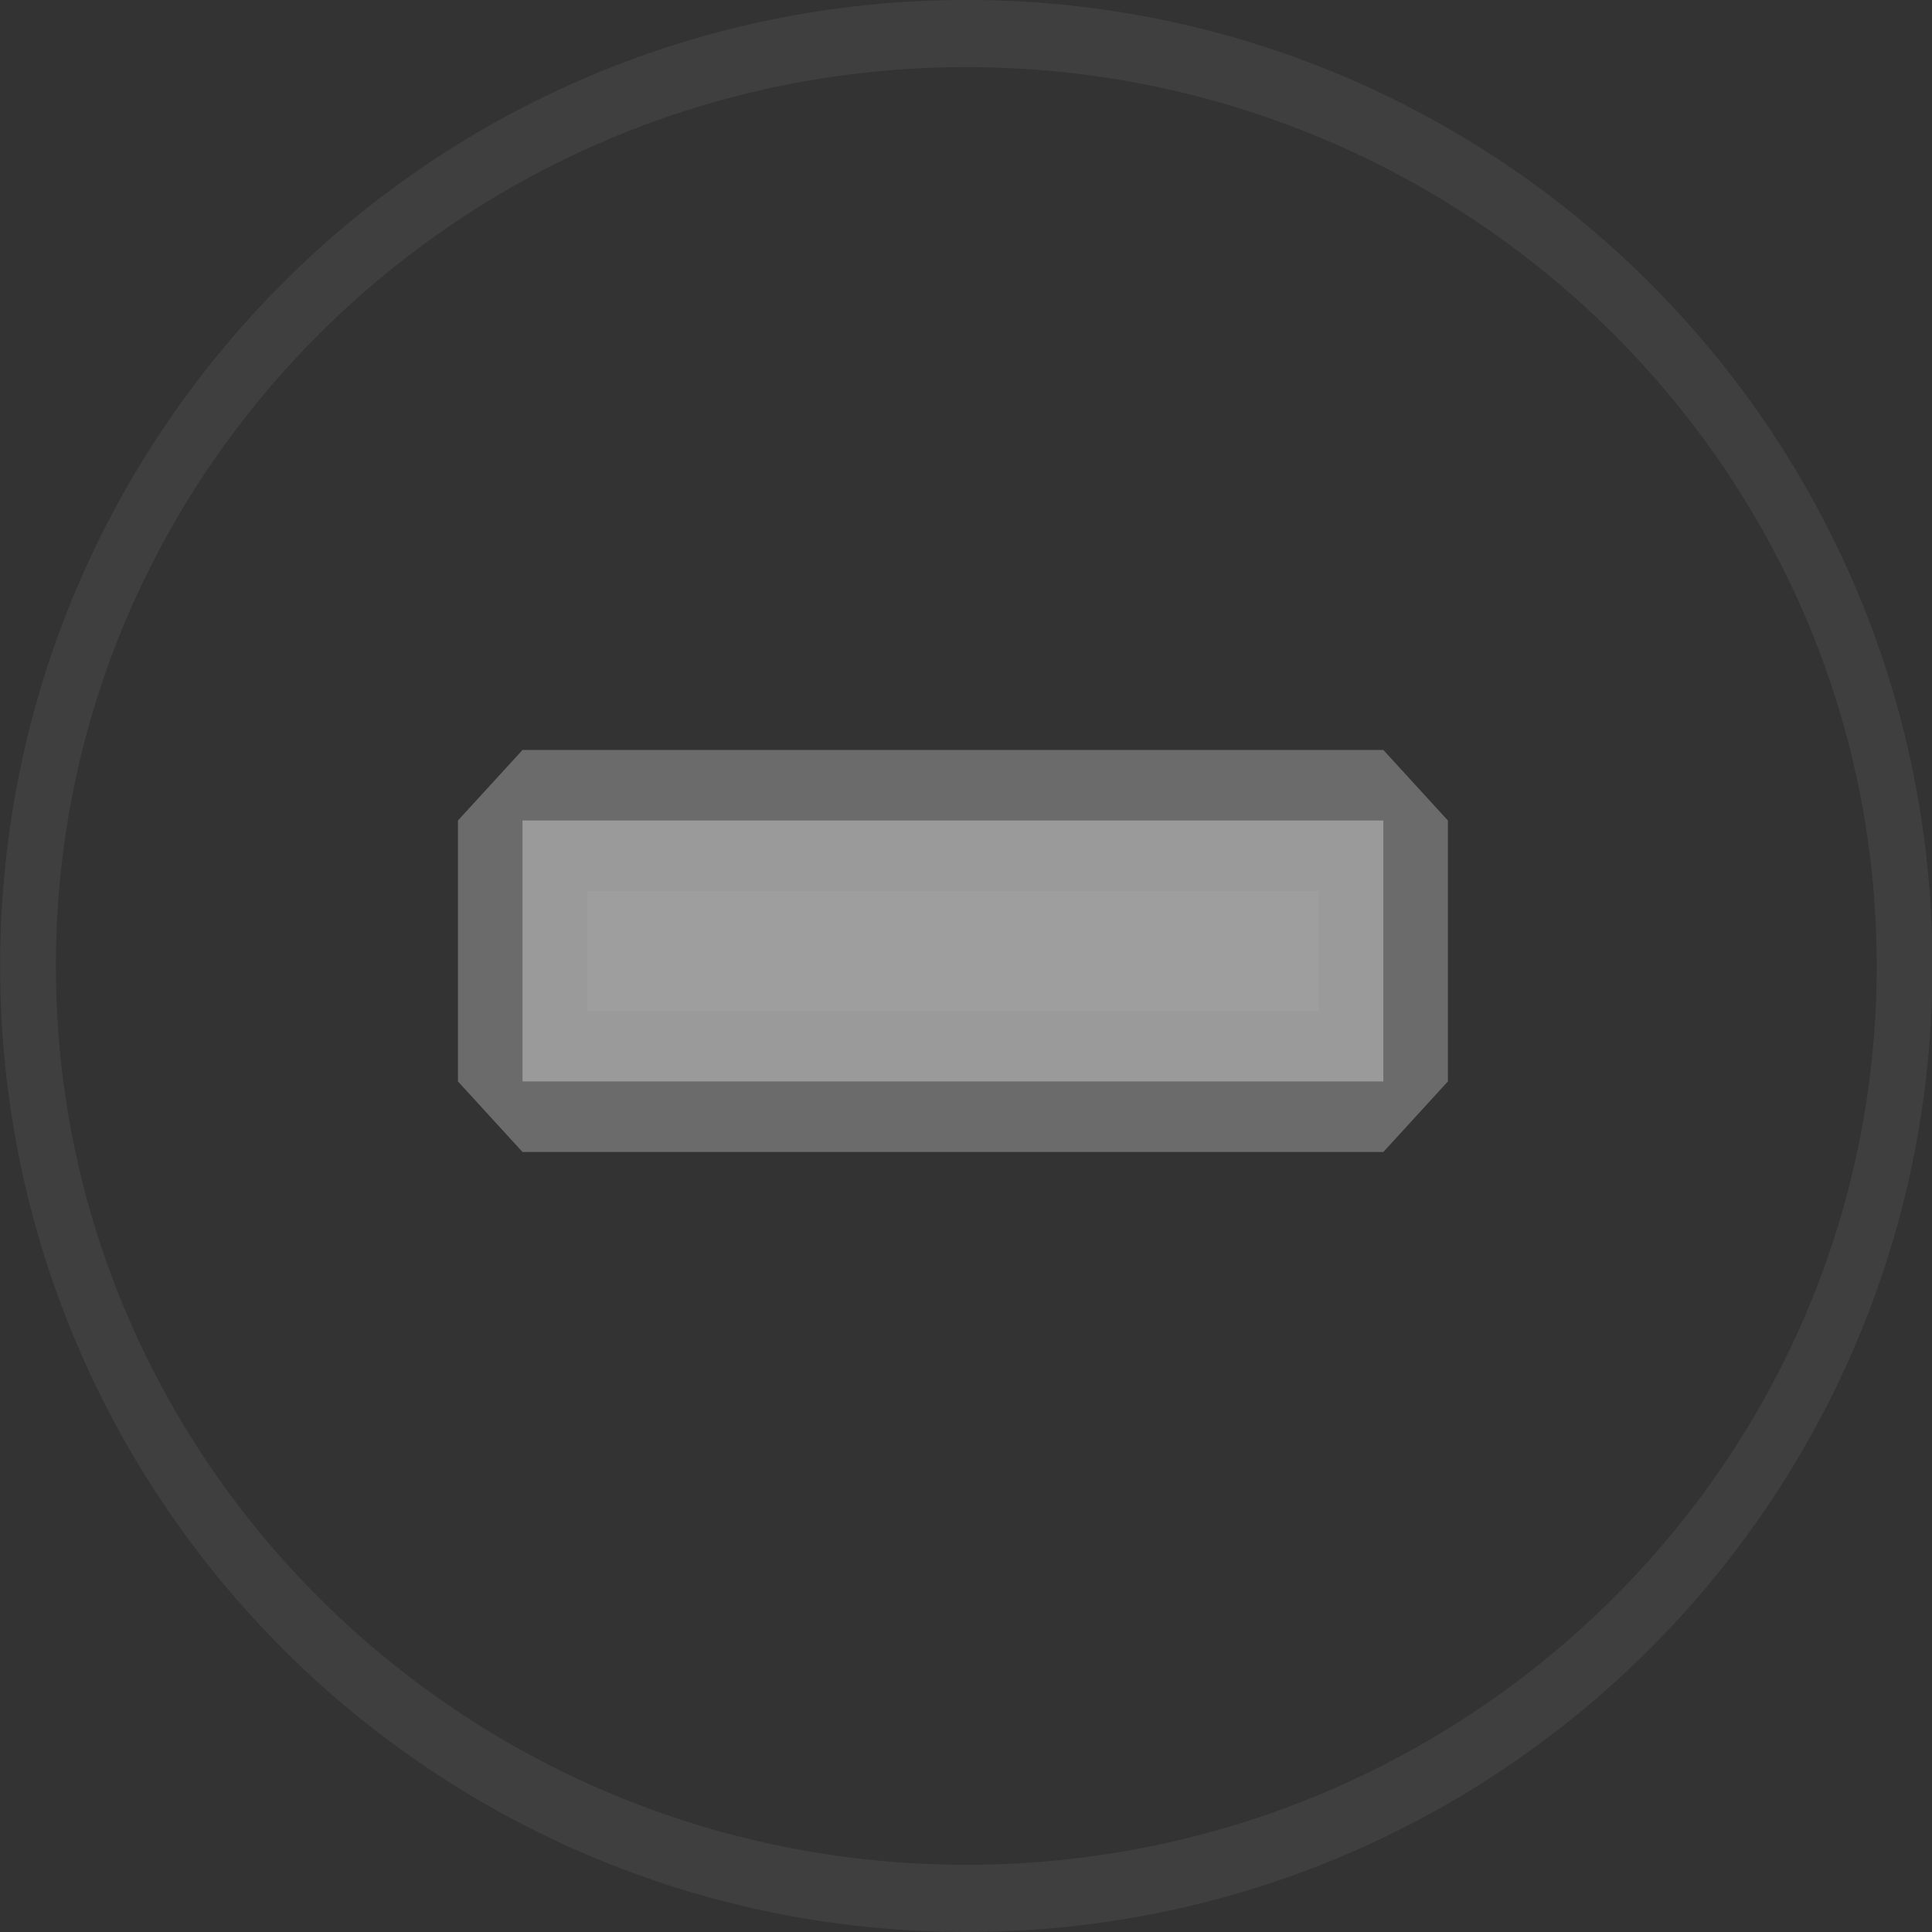 <?xml version="1.0" encoding="UTF-8" standalone="no"?>
<svg viewBox="0 0 50 50"
 xmlns="http://www.w3.org/2000/svg" xmlns:xlink="http://www.w3.org/1999/xlink"  version="1.2" baseProfile="tiny">
<rect x="0" y="0" width="50" height="50" fill="#333333" stroke="none"/>
<title>Qt SVG Document</title>
<desc>Generated with Qt</desc>
<defs>
<linearGradient gradientUnits="userSpaceOnUse" x1="12.853" y1="-11.833" x2="12.853" y2="-15.781" id="gradient1">
    <stop offset="0" stop-color="#9e9e9e" stop-opacity="1" />
    <stop offset="1" stop-color="#f7f7f7" stop-opacity="1" />
</linearGradient>
</defs>
<g fill="none" stroke="black" stroke-width="1" fill-rule="evenodd" stroke-linecap="square" stroke-linejoin="bevel" >

<g fill="url(#gradient1)" stroke="none" transform="matrix(3.342,0,0,3.652,-18.811,-55.395)"
font-family="Noto Sans" font-size="10" font-weight="400" font-style="normal" 
>
<rect x="9.675" y="20.983" width="6.666" height="1.849"/>
</g>

<g fill="none" stroke="#979797" stroke-opacity="1" stroke-width="1" stroke-linecap="butt" stroke-linejoin="miter" stroke-miterlimit="4" transform="matrix(3.342,0,0,3.652,-18.811,-55.395)"
font-family="Noto Sans" font-size="10" font-weight="400" font-style="normal" 
opacity="0.562" >
<rect x="9.675" y="20.983" width="6.666" height="1.849"/>
</g>

<g fill="none" stroke="none" transform="matrix(2.717,0,0,3.272,-19.653,-9.357)"
font-family="Noto Sans" font-size="10" font-weight="400" font-style="normal" 
>
<path vector-effect="none" fill-rule="nonzero" d="M25.375,10.5 C25.375,14.573 21.373,17.875 16.438,17.875 C11.502,17.875 7.5,14.573 7.5,10.5 C7.5,6.427 11.502,3.125 16.438,3.125 C21.373,3.125 25.375,6.427 25.375,10.5 "/>
</g>

<g fill="none" stroke="#757575" stroke-opacity="1" stroke-width="0.531" stroke-linecap="butt" stroke-linejoin="round" transform="matrix(2.717,0,0,3.272,-19.653,-9.357)"
font-family="Noto Sans" font-size="10" font-weight="400" font-style="normal" 
opacity="0.189" >
<path vector-effect="none" fill-rule="nonzero" d="M25.375,10.5 C25.375,14.573 21.373,17.875 16.438,17.875 C11.502,17.875 7.5,14.573 7.5,10.5 C7.5,6.427 11.502,3.125 16.438,3.125 C21.373,3.125 25.375,6.427 25.375,10.5 "/>
</g>

<g fill="none" stroke="#000000" stroke-opacity="1" stroke-width="1" stroke-linecap="square" stroke-linejoin="bevel" transform="matrix(1,0,0,1,0,0)"
font-family="Noto Sans" font-size="10" font-weight="400" font-style="normal" 
>
</g>
</g>
</svg>
